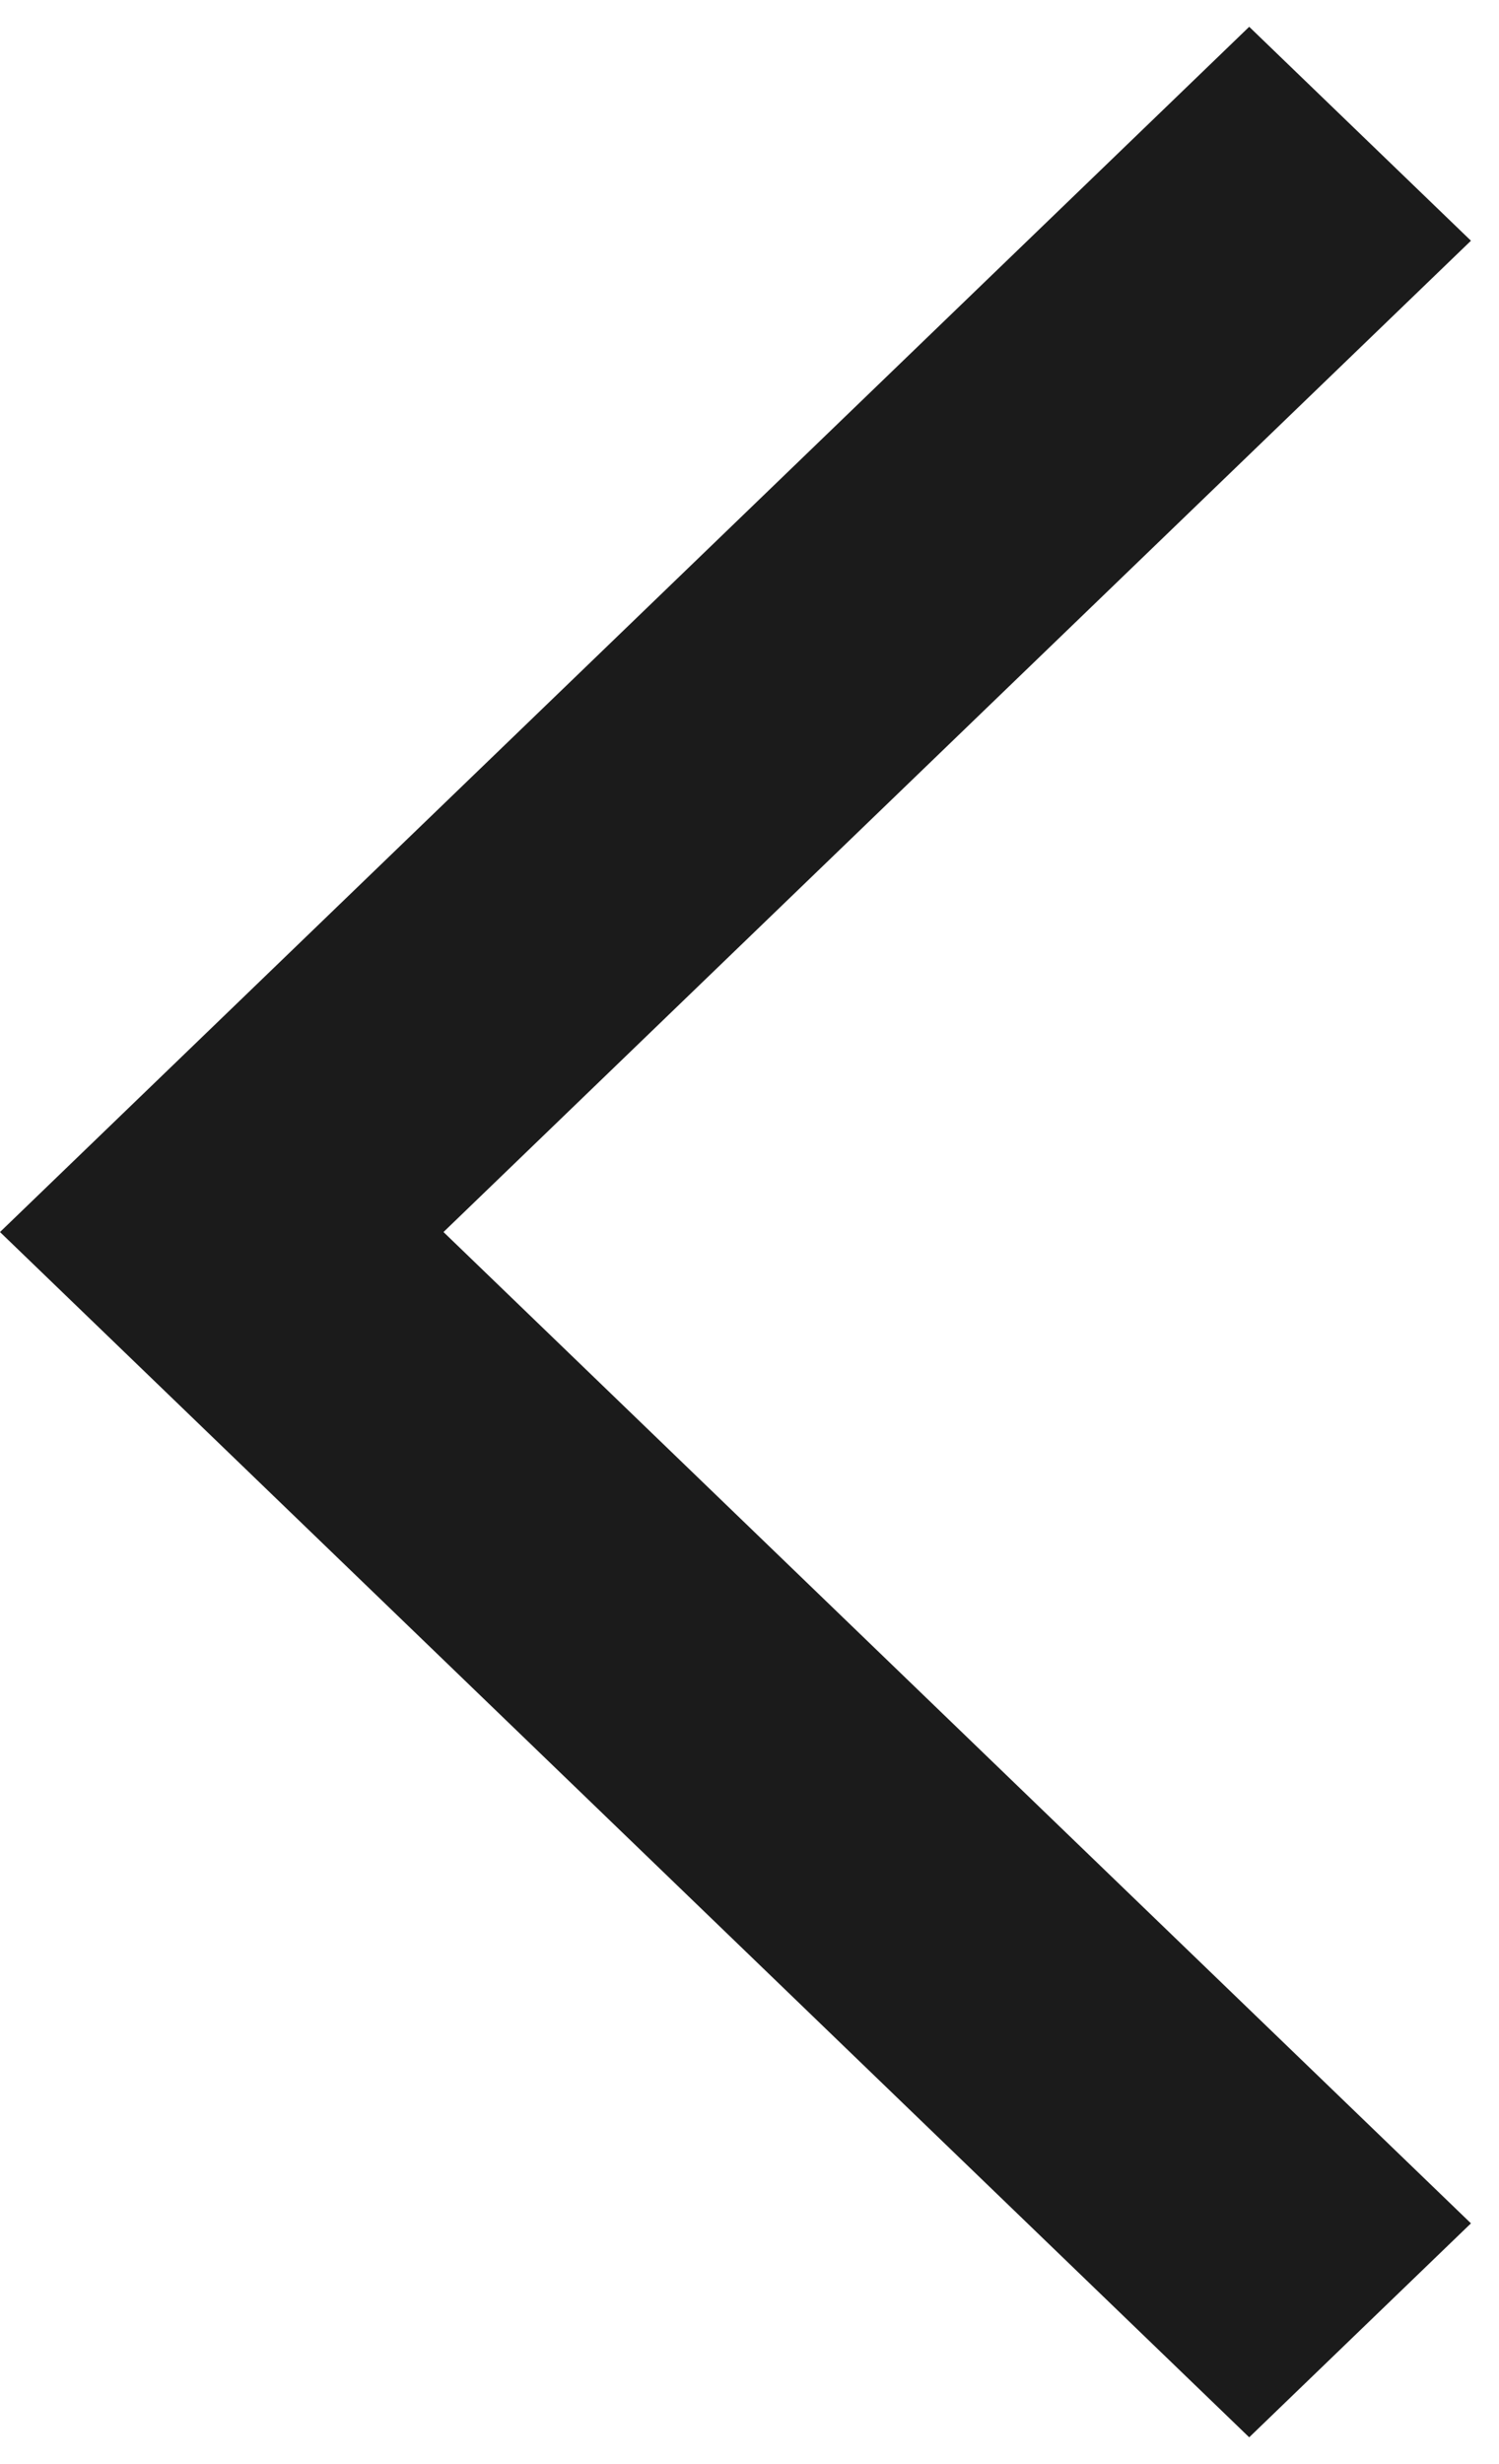 <svg width="14" height="23" viewBox="0 0 14 23" fill="none" xmlns="http://www.w3.org/2000/svg">
<path d="M11.667 22.75L0 11.5L11.667 0.25L13.738 2.247L4.142 11.5L13.738 20.753L11.667 22.75Z" fill="#1B1B1B"/>
</svg>
